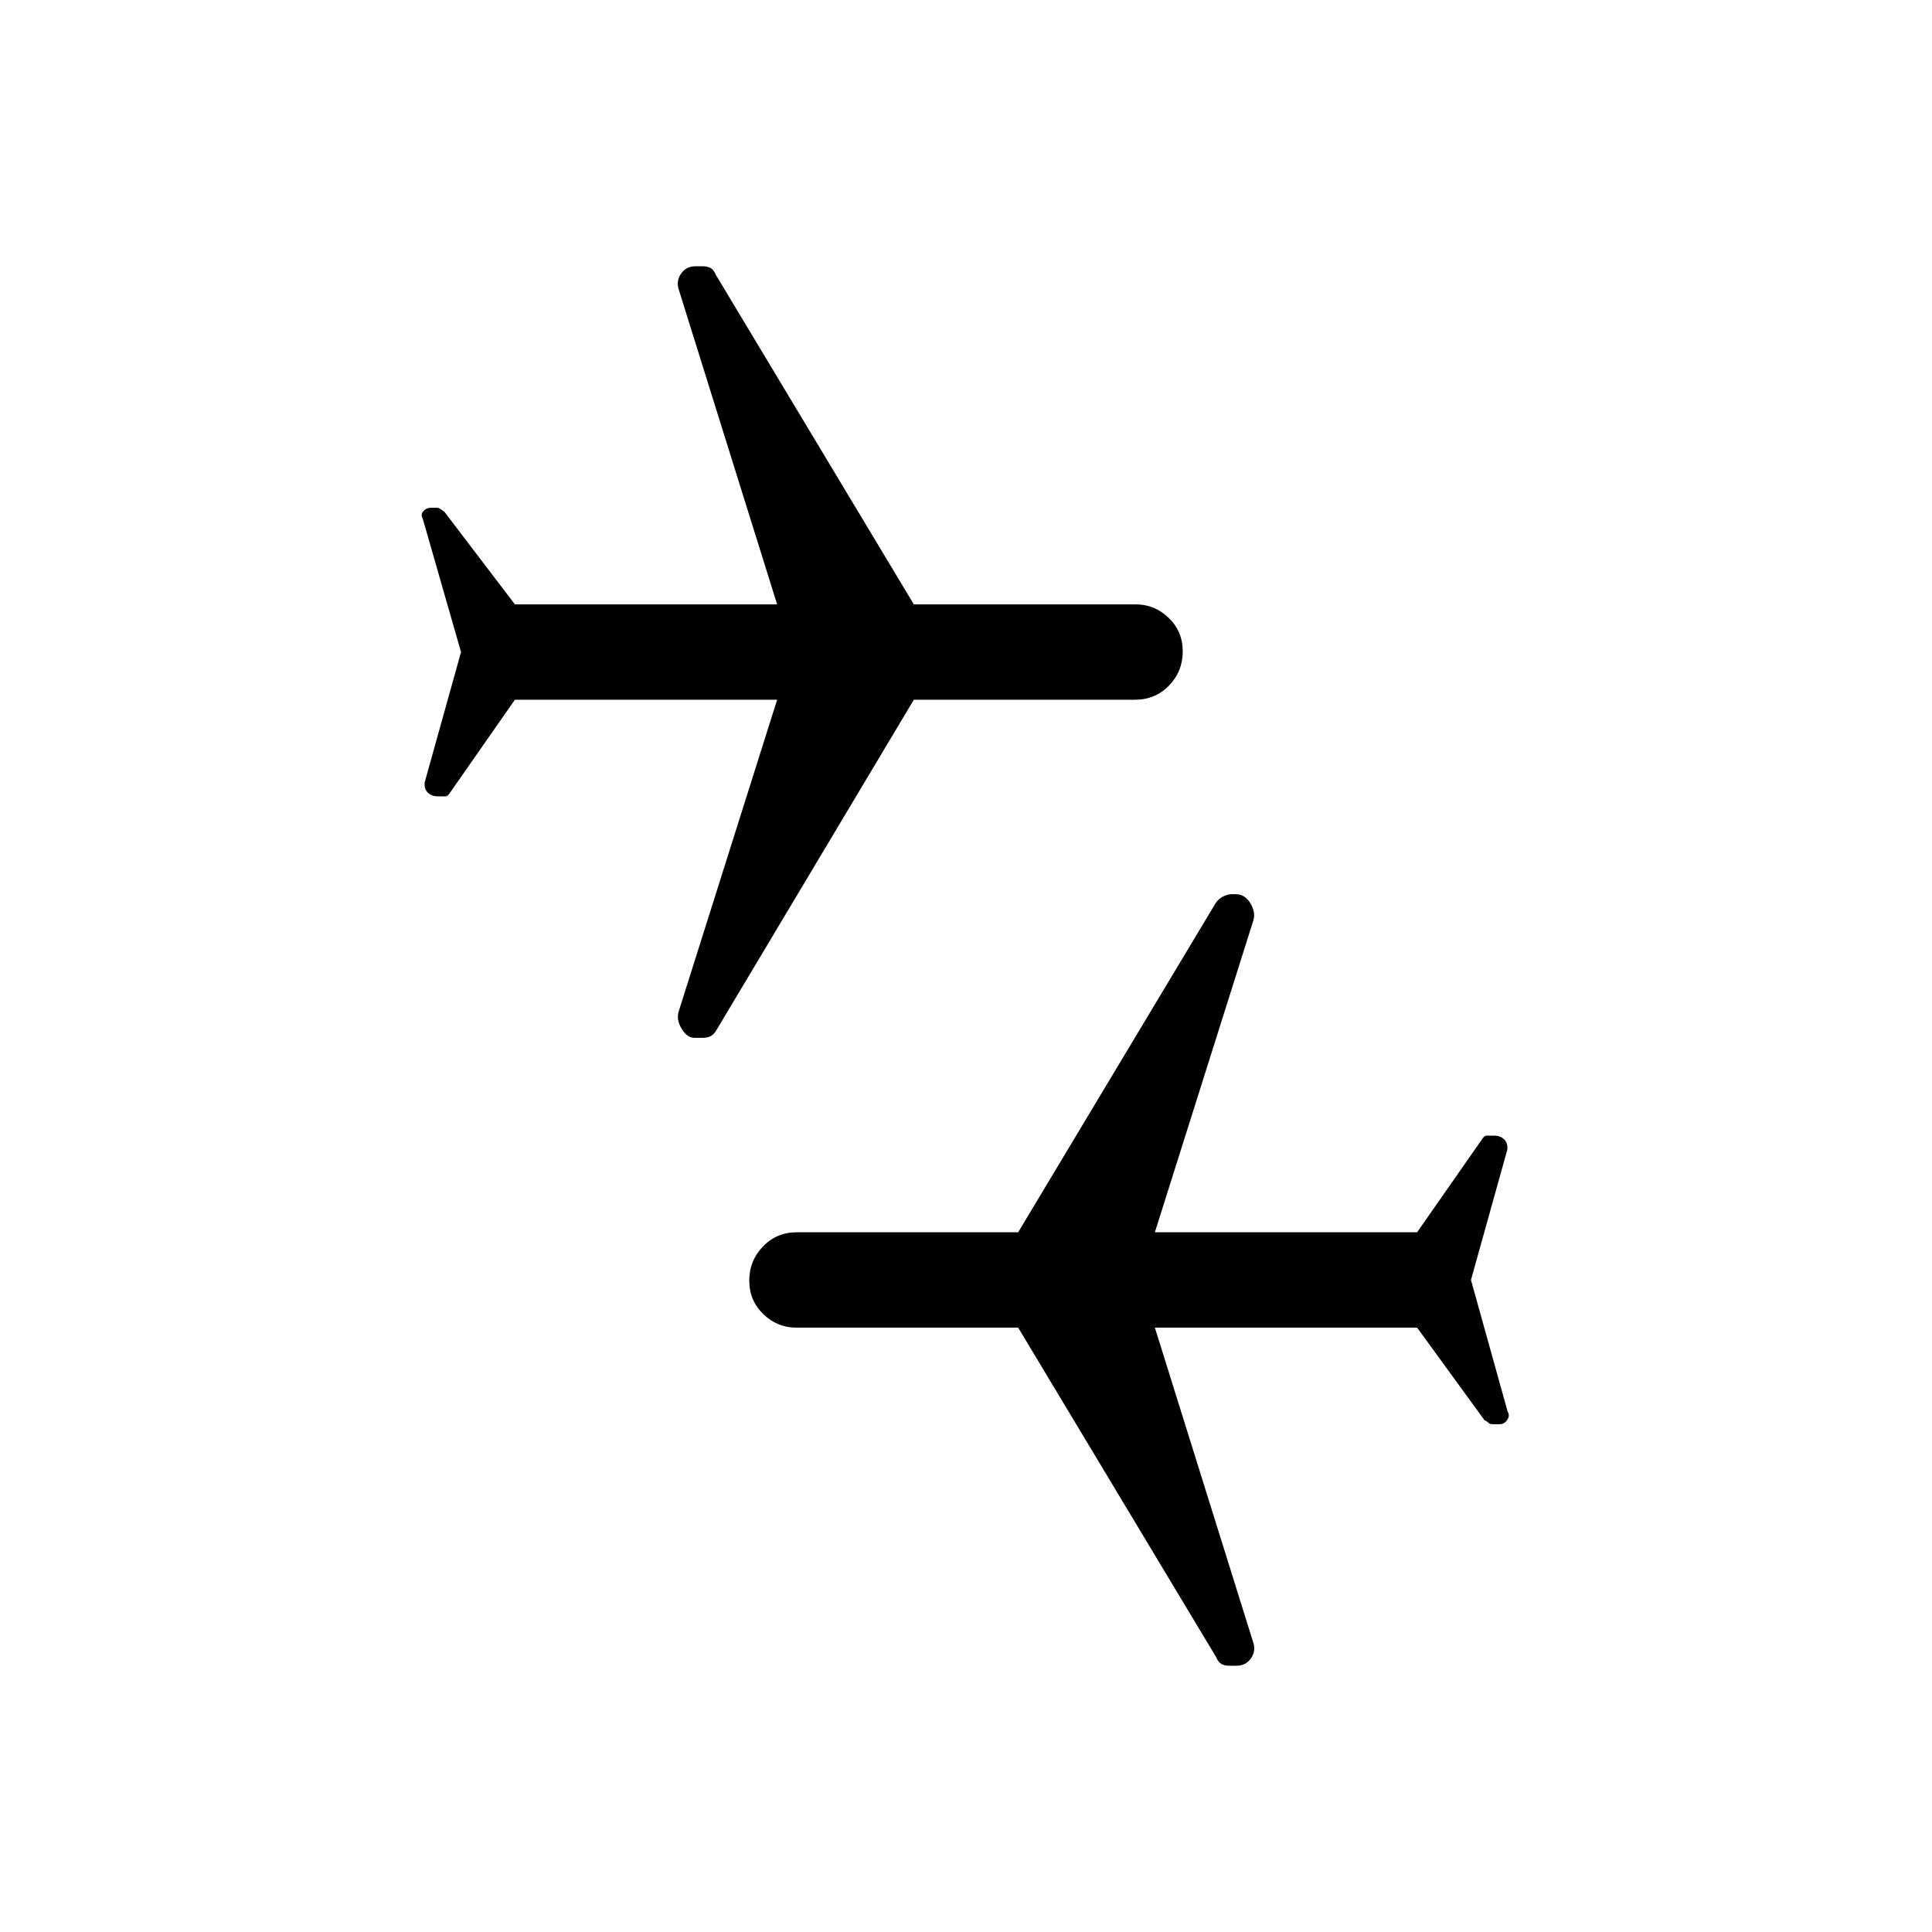 <svg xmlns="http://www.w3.org/2000/svg" height="20" viewBox="0 -960 960 960" width="20"><path d="m730.92-324 18.23 65.46q1.23 1.97-.23 4.1t-3.76 2.13h-3.17q-1.82 0-2.44-.73-.63-.73-1.86-1.19l-33.54-46.08h-130.3L622.69-144q1.46 4.38-1.11 8.04-2.57 3.65-7.12 3.65h-3.63q-2.28 0-3.87-.84-1.59-.85-2.73-3.54l-98.31-163.62H395.64q-9.41 0-16.37-6.72-6.96-6.72-6.96-16.65 0-9.94 6.81-16.97 6.81-7.04 16.88-7.04h109.92l98.17-163.62q1.37-2.07 3.64-3.23 2.27-1.15 4.54-1.15h1.7q4.68 0 7.43 4.65 2.75 4.66 1.23 8.88l-48.78 154.47h130.3l32.54-46.62q.96-1.46 2.13-1.42 1.17.04 2.63.04h1.17q2.92 0 4.84 1.88 1.92 1.89 1.46 5.27l-18 64.54ZM229.08-636l-19-66.23q-1.23-1.97.26-3.72 1.48-1.74 3.84-1.74h2.87q1.05 0 1.96.73.91.73 1.76 1.19l35.08 46.08h130.3L337.31-816q-1.46-4.38 1.11-8.04 2.57-3.65 7.12-3.65h3.63q2.28 0 3.87.84 1.59.85 2.73 3.54l98.31 163.62h110.28q9.41 0 16.37 6.72 6.96 6.72 6.96 16.65 0 9.94-6.81 16.97-6.81 7.04-16.88 7.04H454.08l-97.89 163.84q-1.37 2.47-3.03 3.31-1.66.85-4.13.85h-3.95q-3.7 0-6.46-4.65-2.77-4.66-1.25-8.88l48.78-154.47h-130.3l-32.54 46.62q-.96 1.46-2.13 1.42-1.17-.04-2.63-.04h-1.17q-2.92 0-4.84-1.88-1.92-1.89-1.46-5.27l18-64.54Z"/></svg>